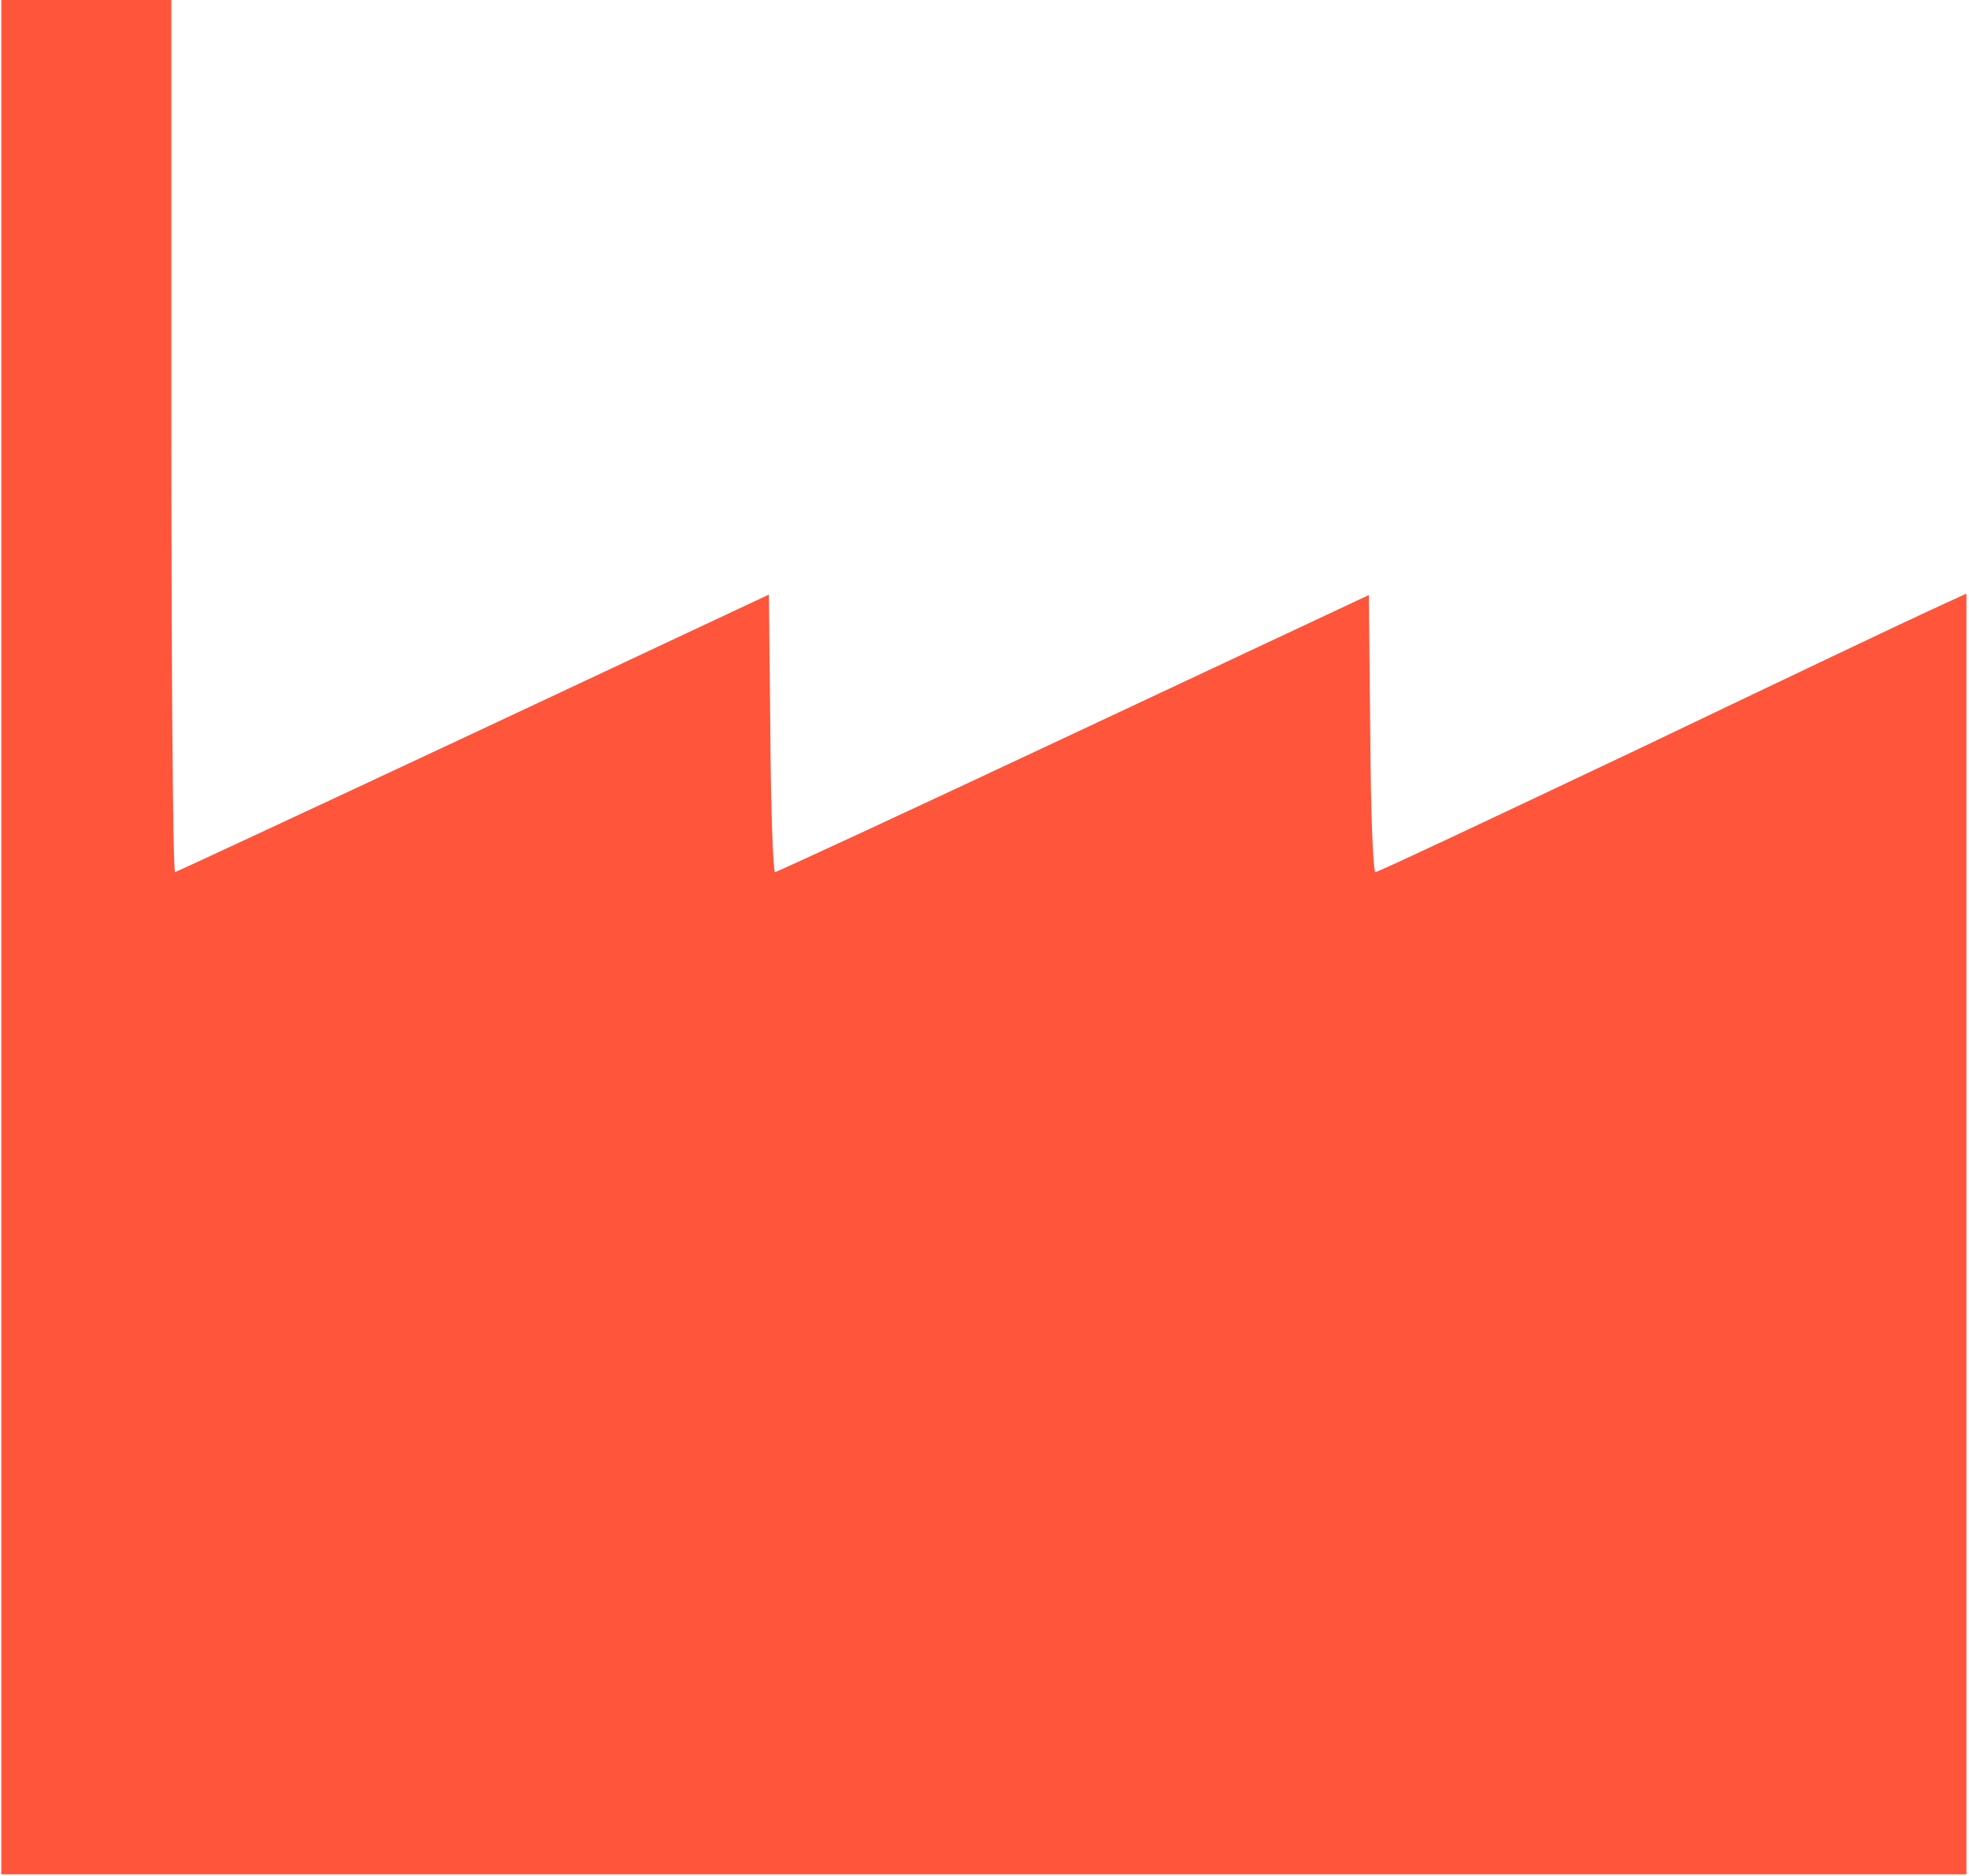 <svg width="382" height="364" viewBox="0 0 382 364" fill="none" xmlns="http://www.w3.org/2000/svg">
<path d="M33.976 169.193C33.518 169.193 33.243 127.276 33.243 76.096V-0H16.746H0.25V173.32V363.641H190.875H381.5V239.359V115.169L374.901 118.196C371.236 119.847 345.574 132.046 317.989 145.254C290.312 158.37 267.4 169.193 266.85 169.193C266.392 169.193 265.934 157.819 265.842 142.319L265.567 115.444L208.288 142.319C176.853 157.086 150.734 169.193 150.367 169.193C150.001 169.193 149.542 157.086 149.451 142.227L149.176 115.353L91.897 142.227C60.37 156.994 34.343 169.101 33.976 169.193Z" fill="#FF553B"/>
</svg>
